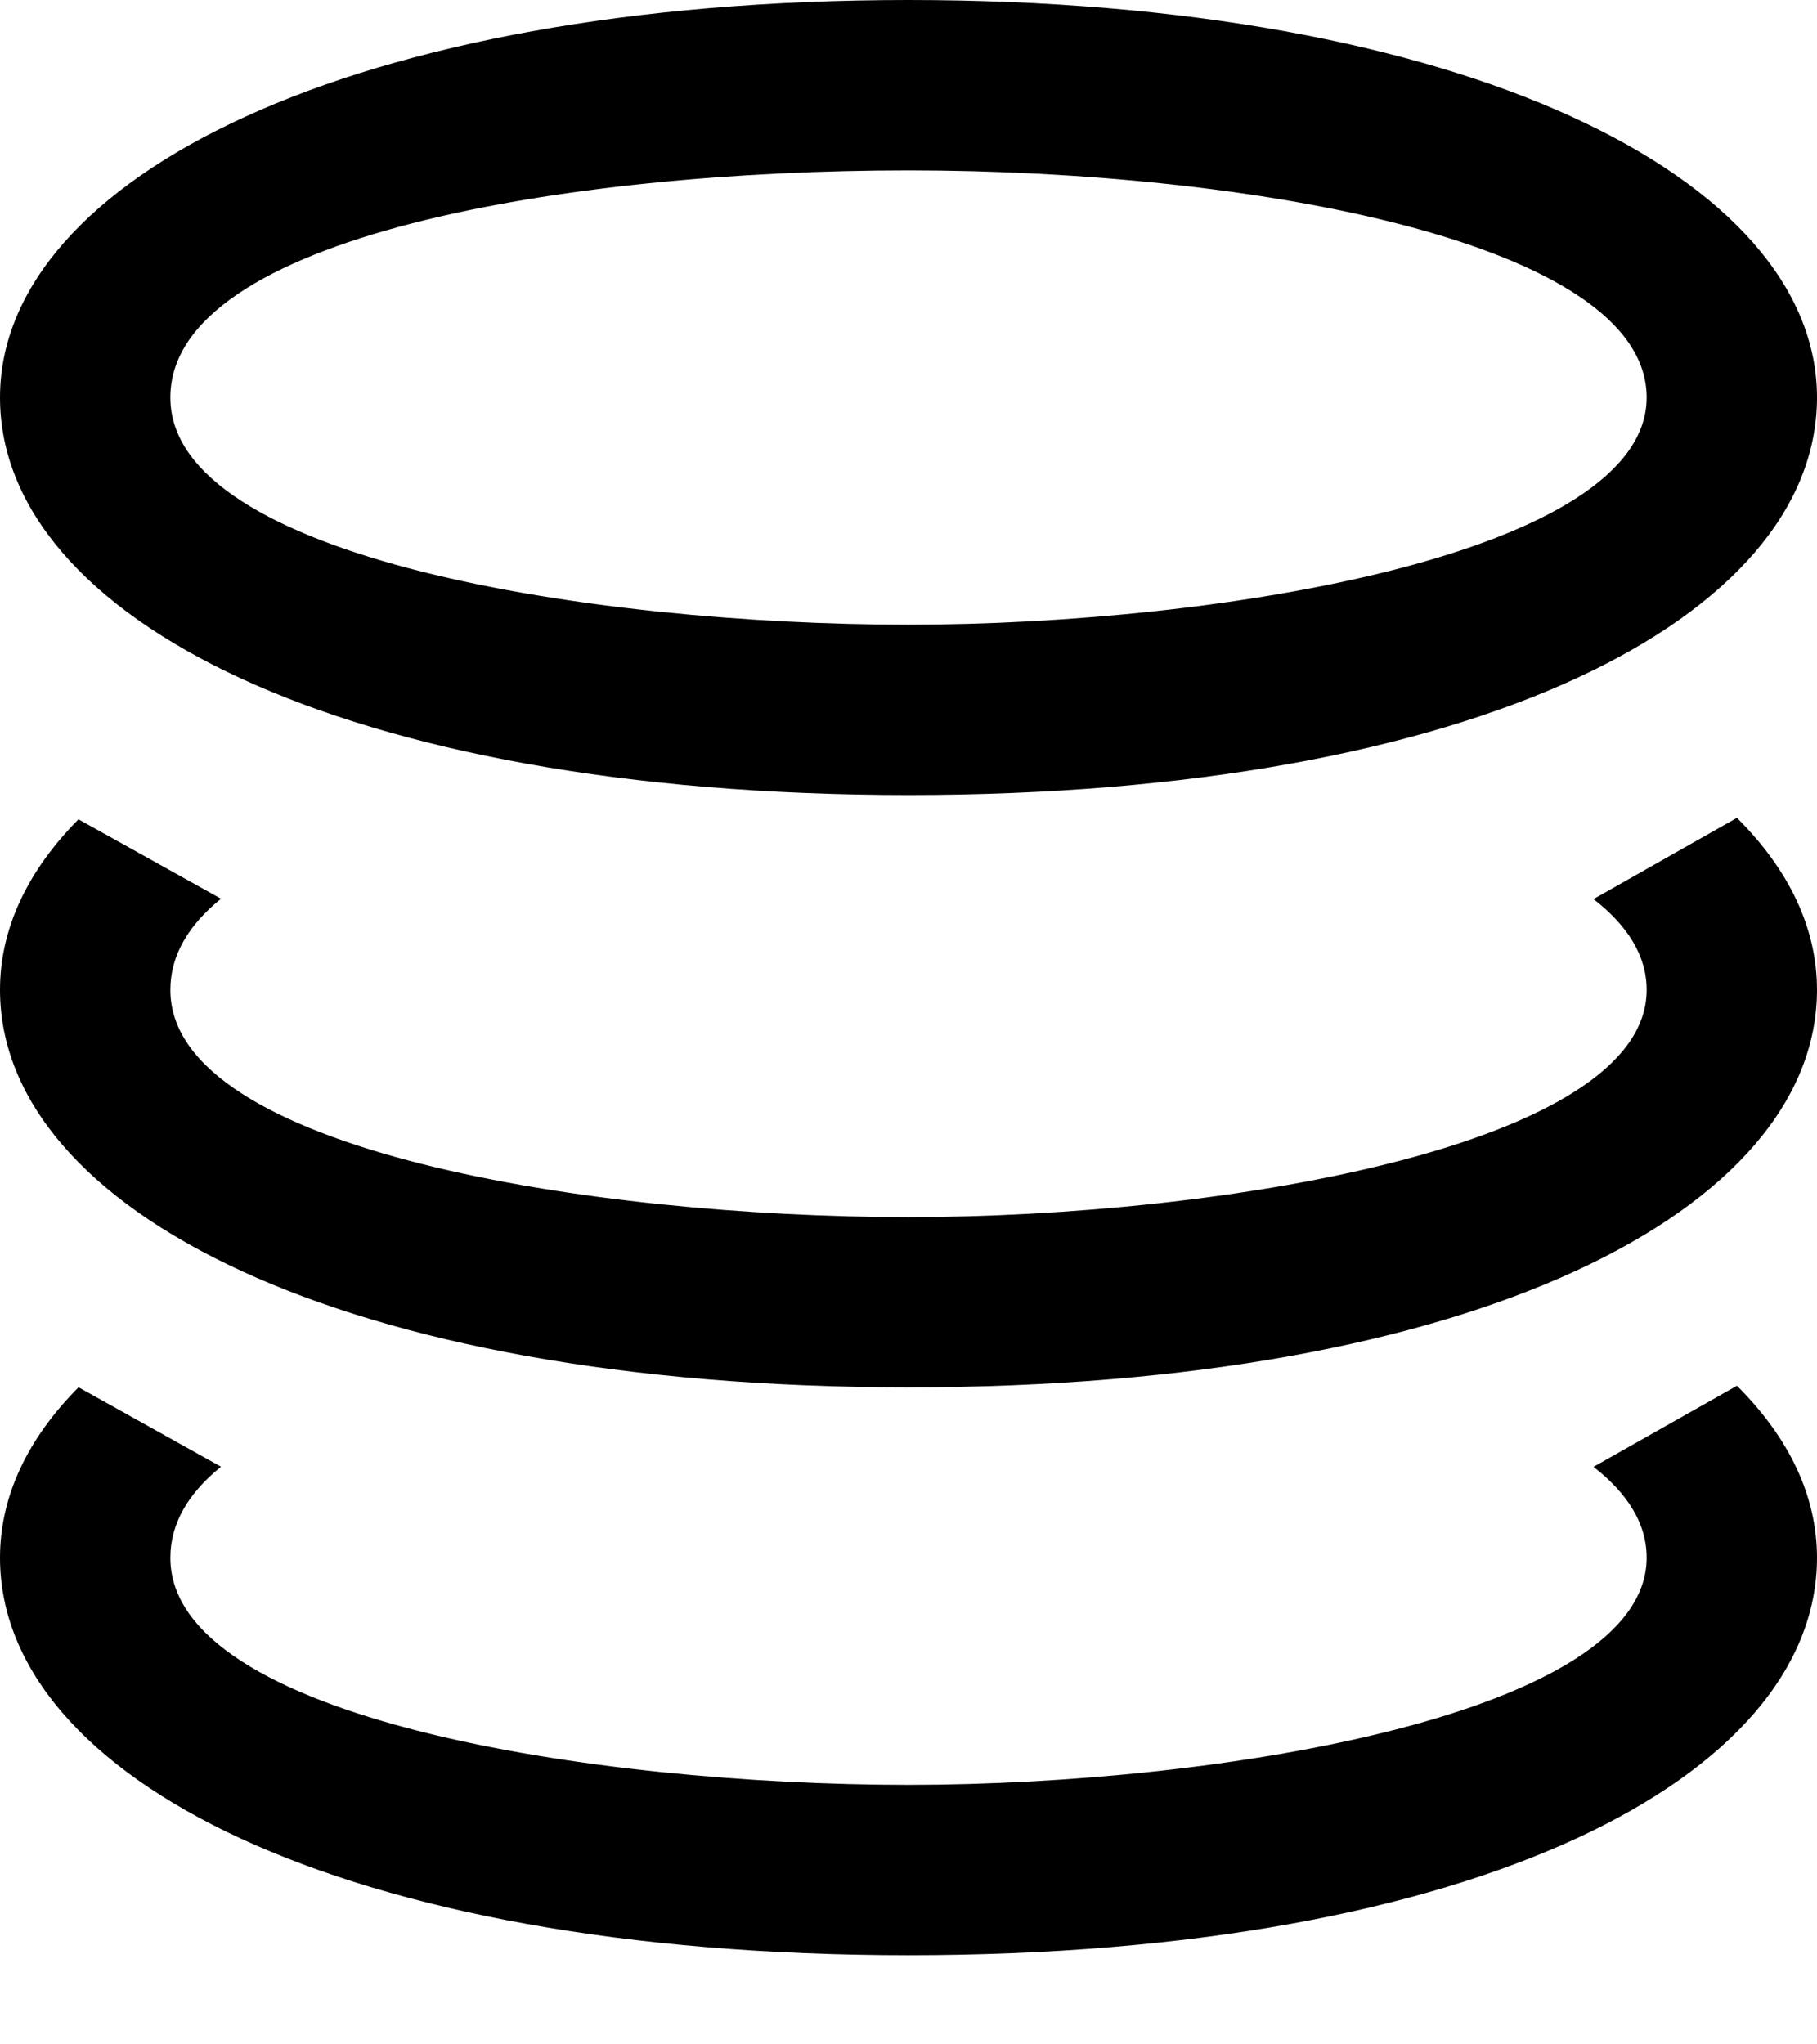 <svg fill="none" height="18" width="16" xmlns="http://www.w3.org/2000/svg">
	<path clip-rule="evenodd" d="M8 7c5 0 8-1.567 8-3.5S12.893 0 8 0 0 1.567 0 3.5 3 7 8 7zm0-1.5c2.767 0 6.5-.63 6.5-2s-3.5-2-6.5-2-6.5.58-6.5 2 3.733 2 6.5 2z" fill="currentColor" fill-rule="evenodd" />
	<path d="M1.946 7.913L.691 7.214C.24 7.67 0 8.178 0 8.715c0 1.933 3 3.5 8 3.5s8-1.567 8-3.5c0-.542-.245-1.056-.705-1.514l-1.263.715c.298.231.468.497.468.8 0 1.37-3.733 2-6.5 2s-6.5-.582-6.5-2c0-.306.162-.573.446-.803z" fill="currentColor" />
	<path d="M.691 12.214l1.255.7c-.284.23-.446.496-.446.801 0 1.42 3.733 2 6.5 2s6.5-.63 6.5-2c0-.302-.17-.568-.468-.8l1.263-.714c.46.458.705.972.705 1.514 0 1.933-3 3.5-8 3.5s-8-1.567-8-3.5c0-.537.24-1.046.691-1.5z" fill="currentColor" />
</svg>